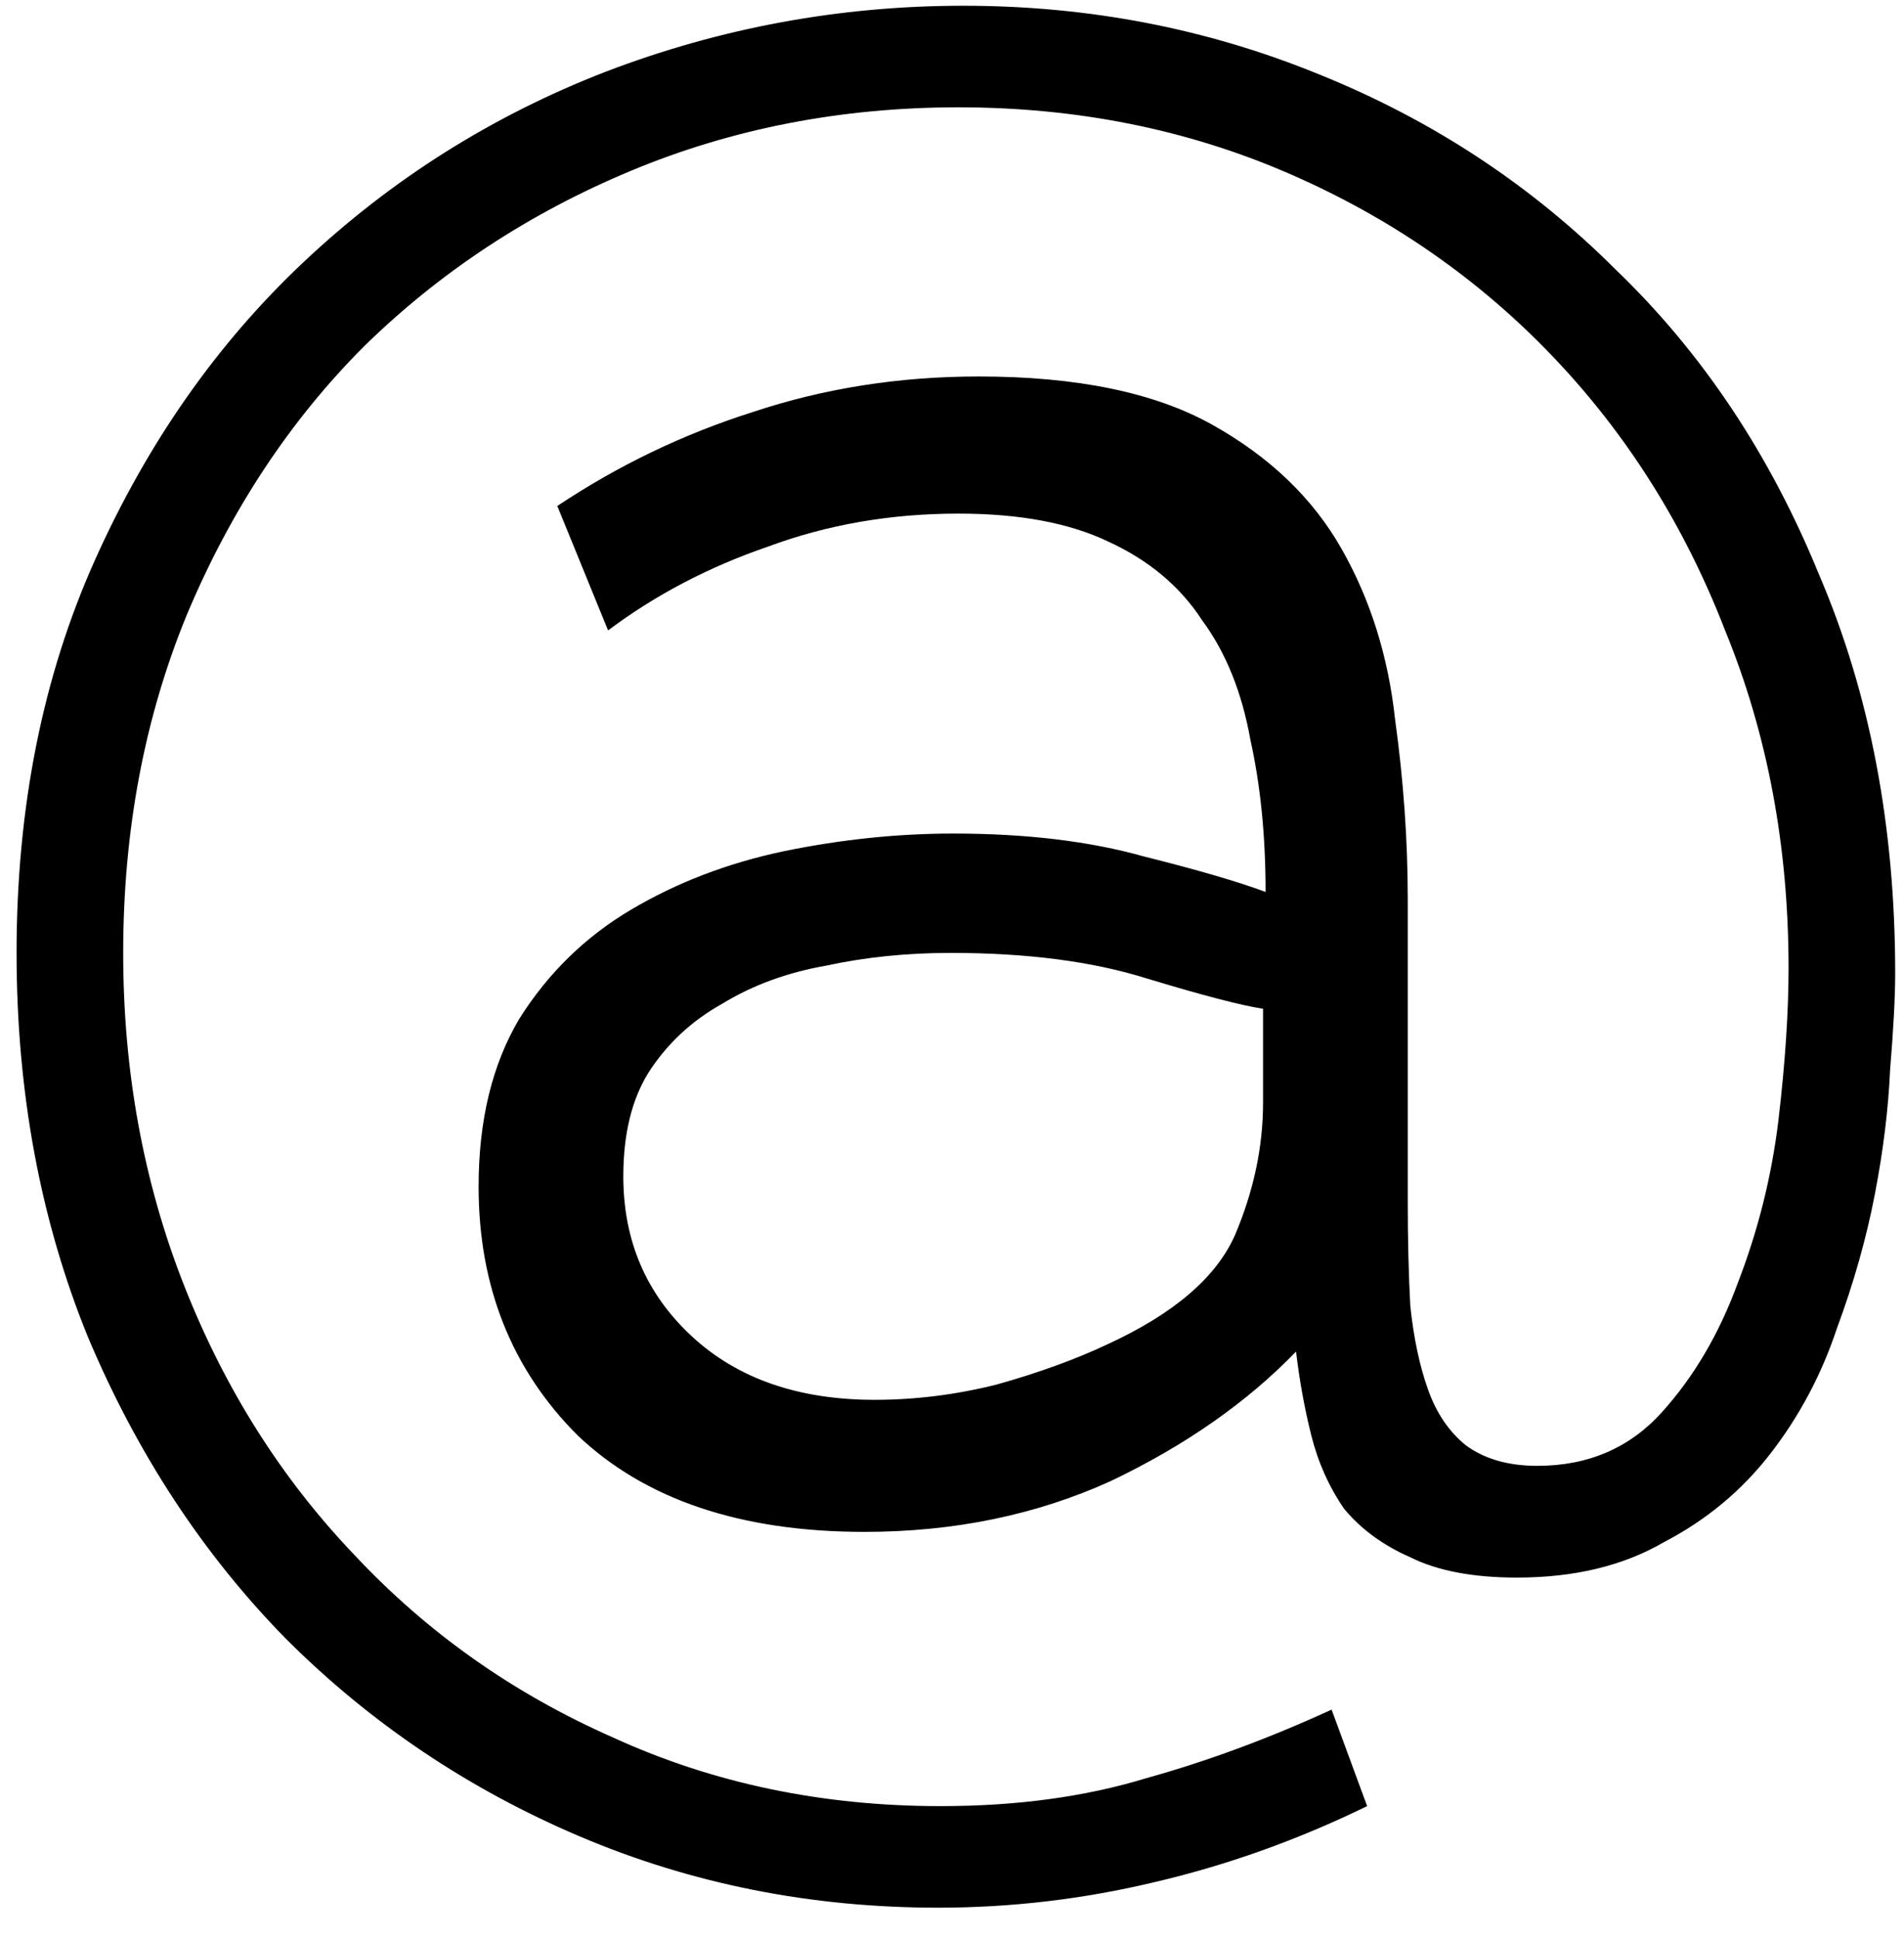 <svg width="57" height="58" viewBox="0 0 57 58" fill="none" xmlns="http://www.w3.org/2000/svg">
<path d="M28.844 0.172C32.593 0.172 36.14 0.856 39.484 2.224C42.879 3.592 45.843 5.543 48.376 8.076C50.96 10.559 52.987 13.599 54.456 17.196C55.976 20.743 56.736 24.72 56.736 29.128C56.736 29.837 56.685 30.8 56.584 32.016C56.533 33.181 56.381 34.423 56.128 35.74C55.875 37.057 55.495 38.4 54.988 39.768C54.532 41.136 53.873 42.377 53.012 43.492C52.151 44.607 51.087 45.493 49.82 46.152C48.604 46.861 47.135 47.216 45.412 47.216C44.095 47.216 43.031 47.013 42.22 46.608C41.409 46.253 40.751 45.772 40.244 45.164C39.788 44.505 39.459 43.771 39.256 42.96C39.053 42.149 38.901 41.313 38.8 40.452C37.331 41.972 35.481 43.264 33.252 44.328C31.023 45.341 28.565 45.848 25.88 45.848C22.181 45.848 19.319 44.885 17.292 42.96C15.316 40.984 14.328 38.501 14.328 35.512C14.328 33.536 14.733 31.864 15.544 30.496C16.405 29.128 17.52 28.039 18.888 27.228C20.256 26.417 21.776 25.835 23.448 25.48C25.171 25.125 26.868 24.948 28.54 24.948C30.719 24.948 32.619 25.176 34.24 25.632C35.861 26.037 37.077 26.392 37.888 26.696C37.888 25.024 37.736 23.504 37.432 22.136C37.179 20.717 36.697 19.527 35.988 18.564C35.329 17.551 34.392 16.765 33.176 16.208C32.011 15.651 30.516 15.372 28.692 15.372C26.665 15.372 24.765 15.701 22.992 16.36C21.219 16.968 19.623 17.804 18.204 18.868L16.684 15.144C18.508 13.928 20.459 12.991 22.536 12.332C24.664 11.623 26.919 11.268 29.3 11.268C32.239 11.268 34.569 11.749 36.292 12.712C38.015 13.675 39.307 14.916 40.168 16.436C41.029 17.956 41.561 19.653 41.764 21.528C42.017 23.352 42.144 25.151 42.144 26.924V35.968C42.144 37.083 42.169 38.121 42.22 39.084C42.321 40.047 42.499 40.883 42.752 41.592C43.005 42.301 43.385 42.859 43.892 43.264C44.449 43.669 45.159 43.872 46.02 43.872C47.54 43.872 48.781 43.34 49.744 42.276C50.707 41.212 51.467 39.92 52.024 38.4C52.632 36.829 53.037 35.208 53.24 33.536C53.443 31.813 53.544 30.293 53.544 28.976C53.544 25.328 52.911 21.959 51.644 18.868C50.428 15.727 48.705 12.991 46.476 10.66C44.247 8.329 41.612 6.505 38.572 5.188C35.532 3.871 32.239 3.212 28.692 3.212C25.196 3.212 21.928 3.845 18.888 5.112C15.848 6.379 13.188 8.127 10.908 10.356C8.679 12.585 6.905 15.271 5.588 18.412C4.321 21.503 3.688 24.872 3.688 28.52C3.688 32.067 4.296 35.385 5.512 38.476C6.728 41.567 8.425 44.252 10.604 46.532C12.783 48.863 15.367 50.687 18.356 52.004C21.345 53.372 24.613 54.056 28.16 54.056C30.44 54.056 32.492 53.777 34.316 53.22C36.14 52.713 37.989 52.029 39.864 51.168L40.928 54.056C38.851 55.069 36.723 55.829 34.544 56.336C32.416 56.843 30.263 57.096 28.084 57.096C24.284 57.096 20.712 56.387 17.368 54.968C14.024 53.549 11.085 51.573 8.552 49.04C6.069 46.507 4.093 43.492 2.624 39.996C1.205 36.5 0.496 32.675 0.496 28.52C0.496 24.163 1.281 20.236 2.852 16.74C4.423 13.244 6.5 10.28 9.084 7.848C11.719 5.365 14.733 3.465 18.128 2.148C21.573 0.831 25.145 0.172 28.844 0.172ZM33.176 40.224C35.152 39.312 36.419 38.223 36.976 36.956C37.533 35.639 37.812 34.321 37.812 33.004V30.192C37.153 30.091 35.988 29.787 34.316 29.28C32.695 28.773 30.744 28.52 28.464 28.52C27.147 28.52 25.905 28.647 24.74 28.9C23.575 29.103 22.536 29.483 21.624 30.04C20.712 30.547 19.977 31.231 19.42 32.092C18.913 32.903 18.66 33.941 18.66 35.208C18.66 37.133 19.344 38.729 20.712 39.996C22.08 41.263 23.904 41.896 26.184 41.896C27.4 41.896 28.616 41.744 29.832 41.44C31.099 41.085 32.213 40.68 33.176 40.224Z" fill="currentColor"/>
</svg>
